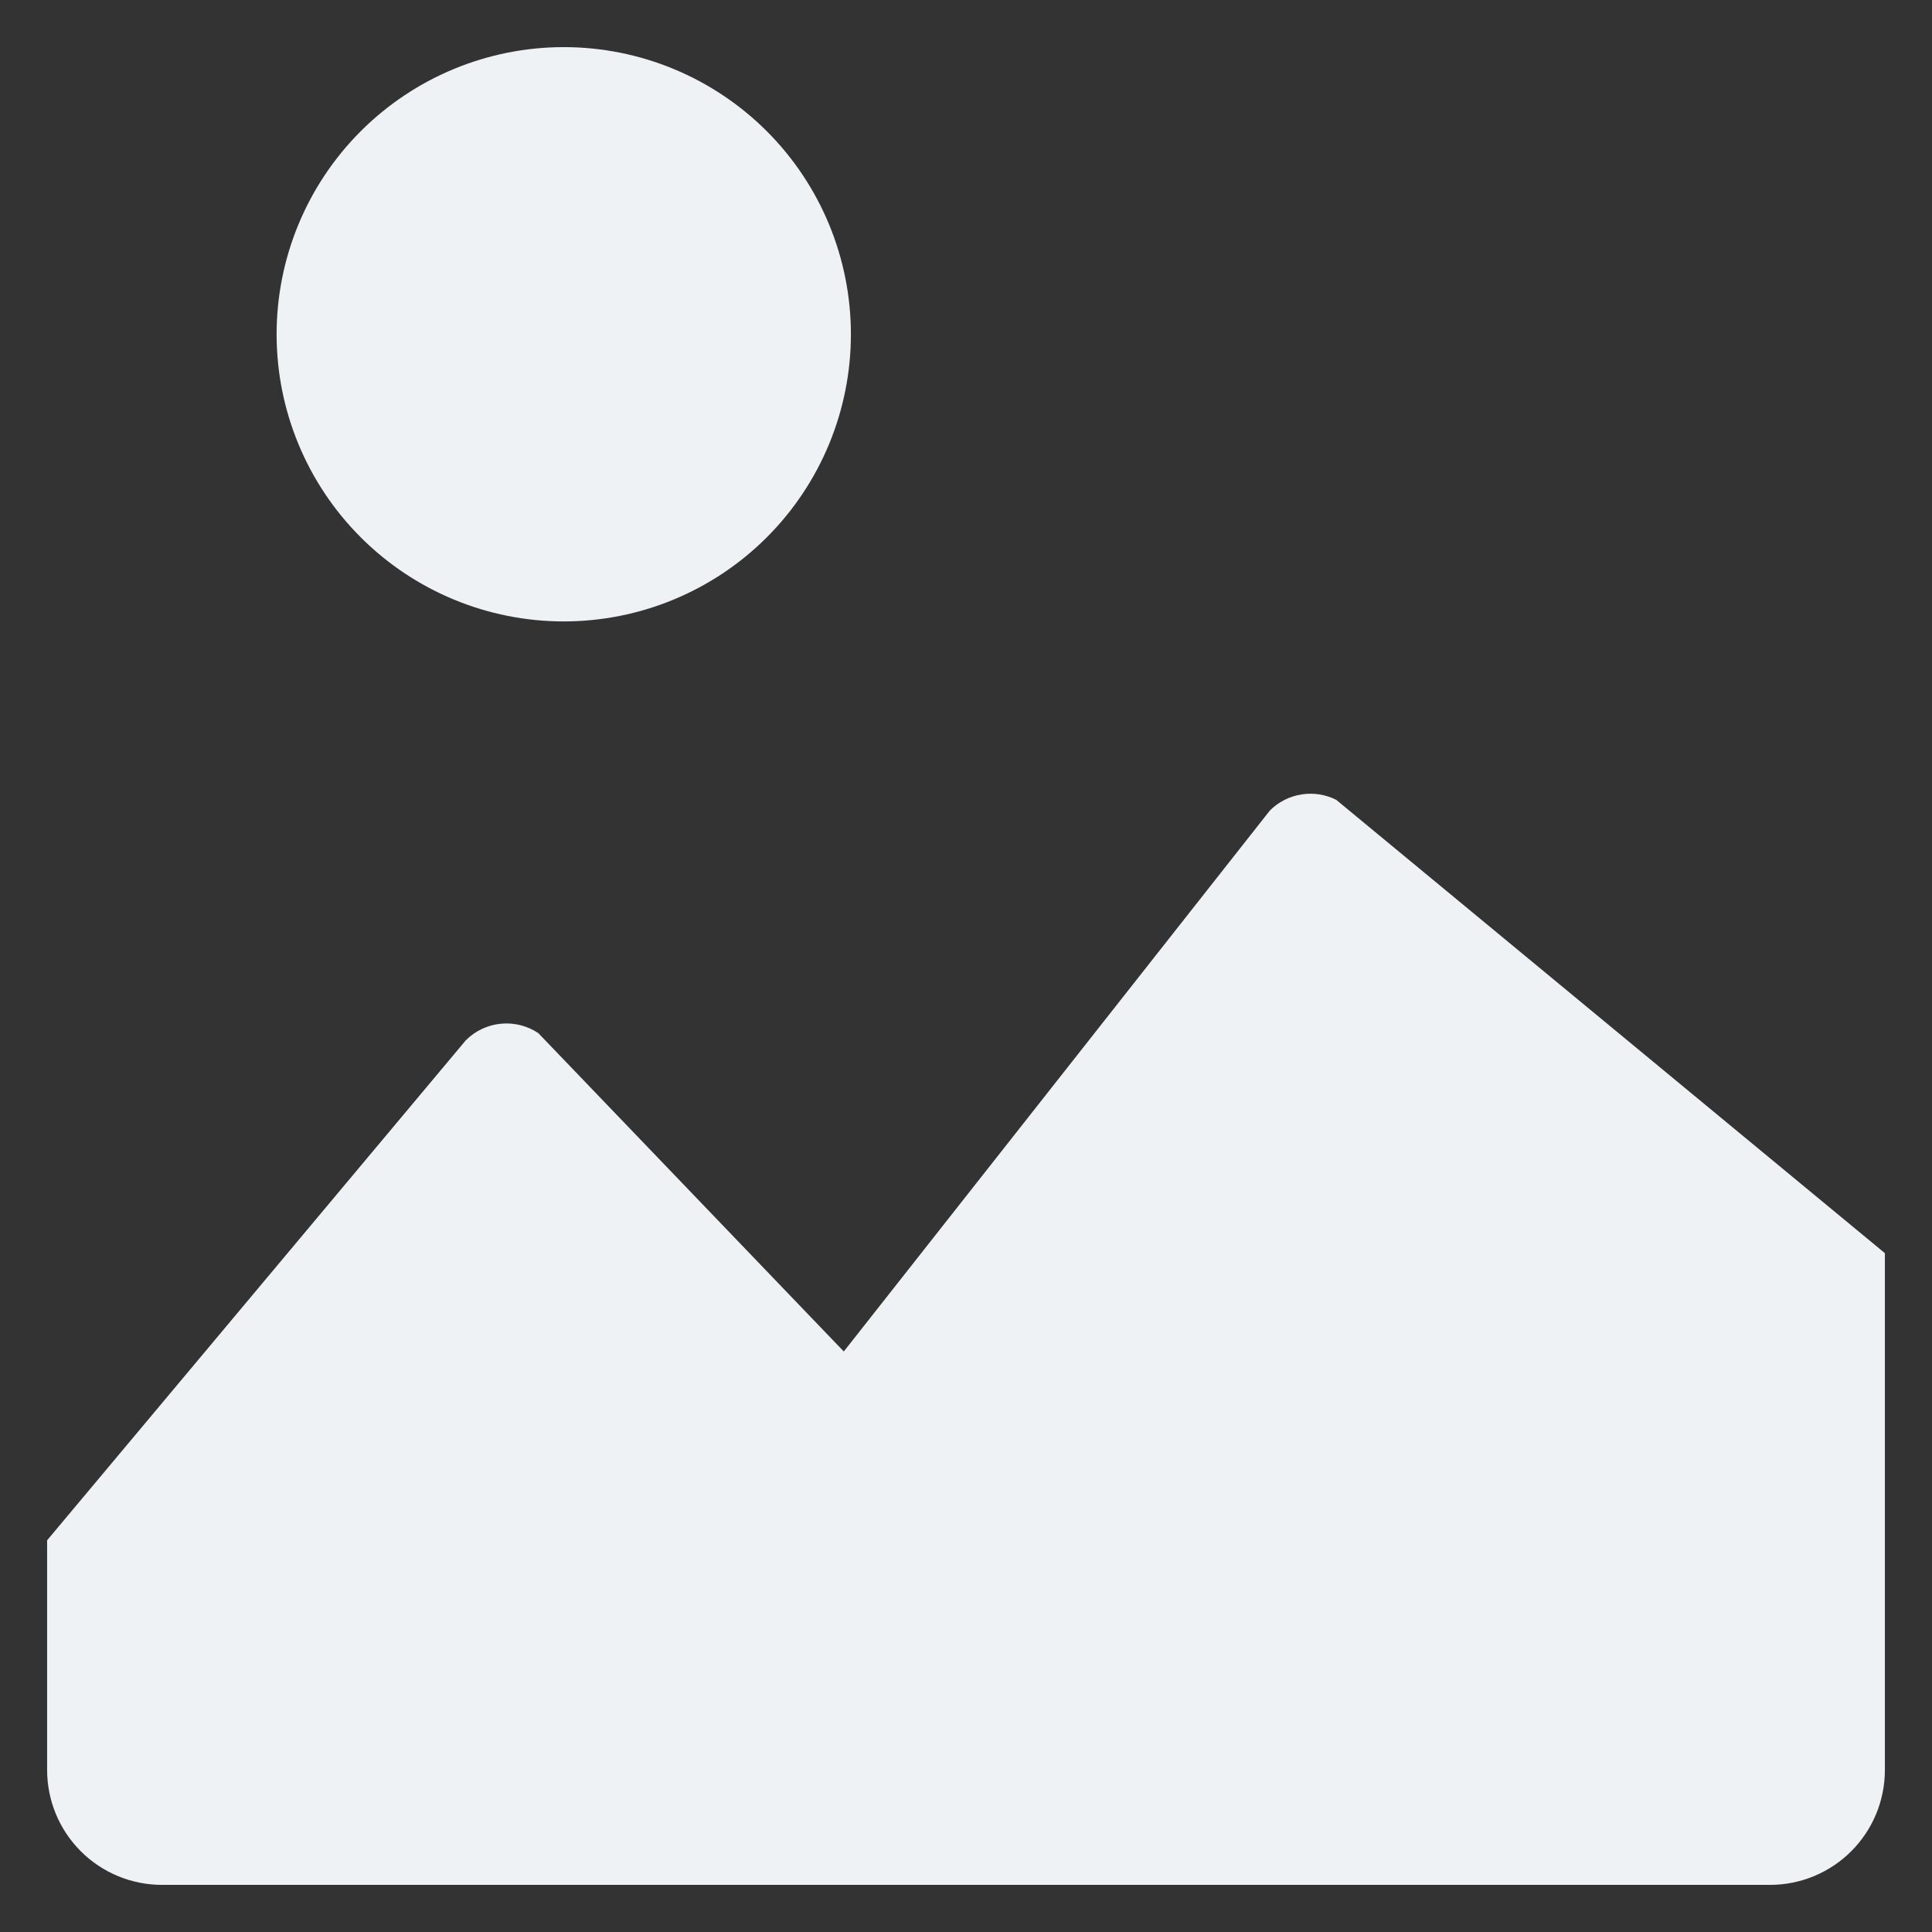 <svg width="82" height="82" viewBox="0 0 82 82" fill="none" xmlns="http://www.w3.org/2000/svg">
    <rect x="0" y="0" width="82" height="82" fill="#333333" stroke="none"/>
    <path d="M36.115 14.188C36.115 17.42 34.831 20.52 32.546 22.805C30.26 25.091 27.16 26.375 23.928 26.375C20.695 26.375 17.596 25.091 15.31 22.805C13.024 20.52 11.74 17.42 11.74 14.188C11.74 10.955 13.024 7.855 15.31 5.57C17.596 3.284 20.695 2 23.928 2C27.16 2 30.26 3.284 32.546 5.57C34.831 7.855 36.115 10.955 36.115 14.188ZM56.712 33.946C56.255 33.717 55.737 33.637 55.233 33.719C54.728 33.8 54.261 34.038 53.899 34.399L35.813 57.361L22.846 43.847C22.377 43.535 21.816 43.395 21.256 43.45C20.696 43.505 20.173 43.752 19.774 44.149L2 65.375V75.125C2 76.418 2.514 77.658 3.428 78.572C4.342 79.486 5.582 80 6.875 80H75.125C75.765 80 76.399 79.874 76.991 79.629C77.582 79.384 78.12 79.025 78.572 78.572C79.025 78.12 79.384 77.582 79.629 76.991C79.874 76.399 80 75.765 80 75.125V53.188L56.712 33.946Z" fill="rgba(238,242,245, 1)"/>
</svg>
